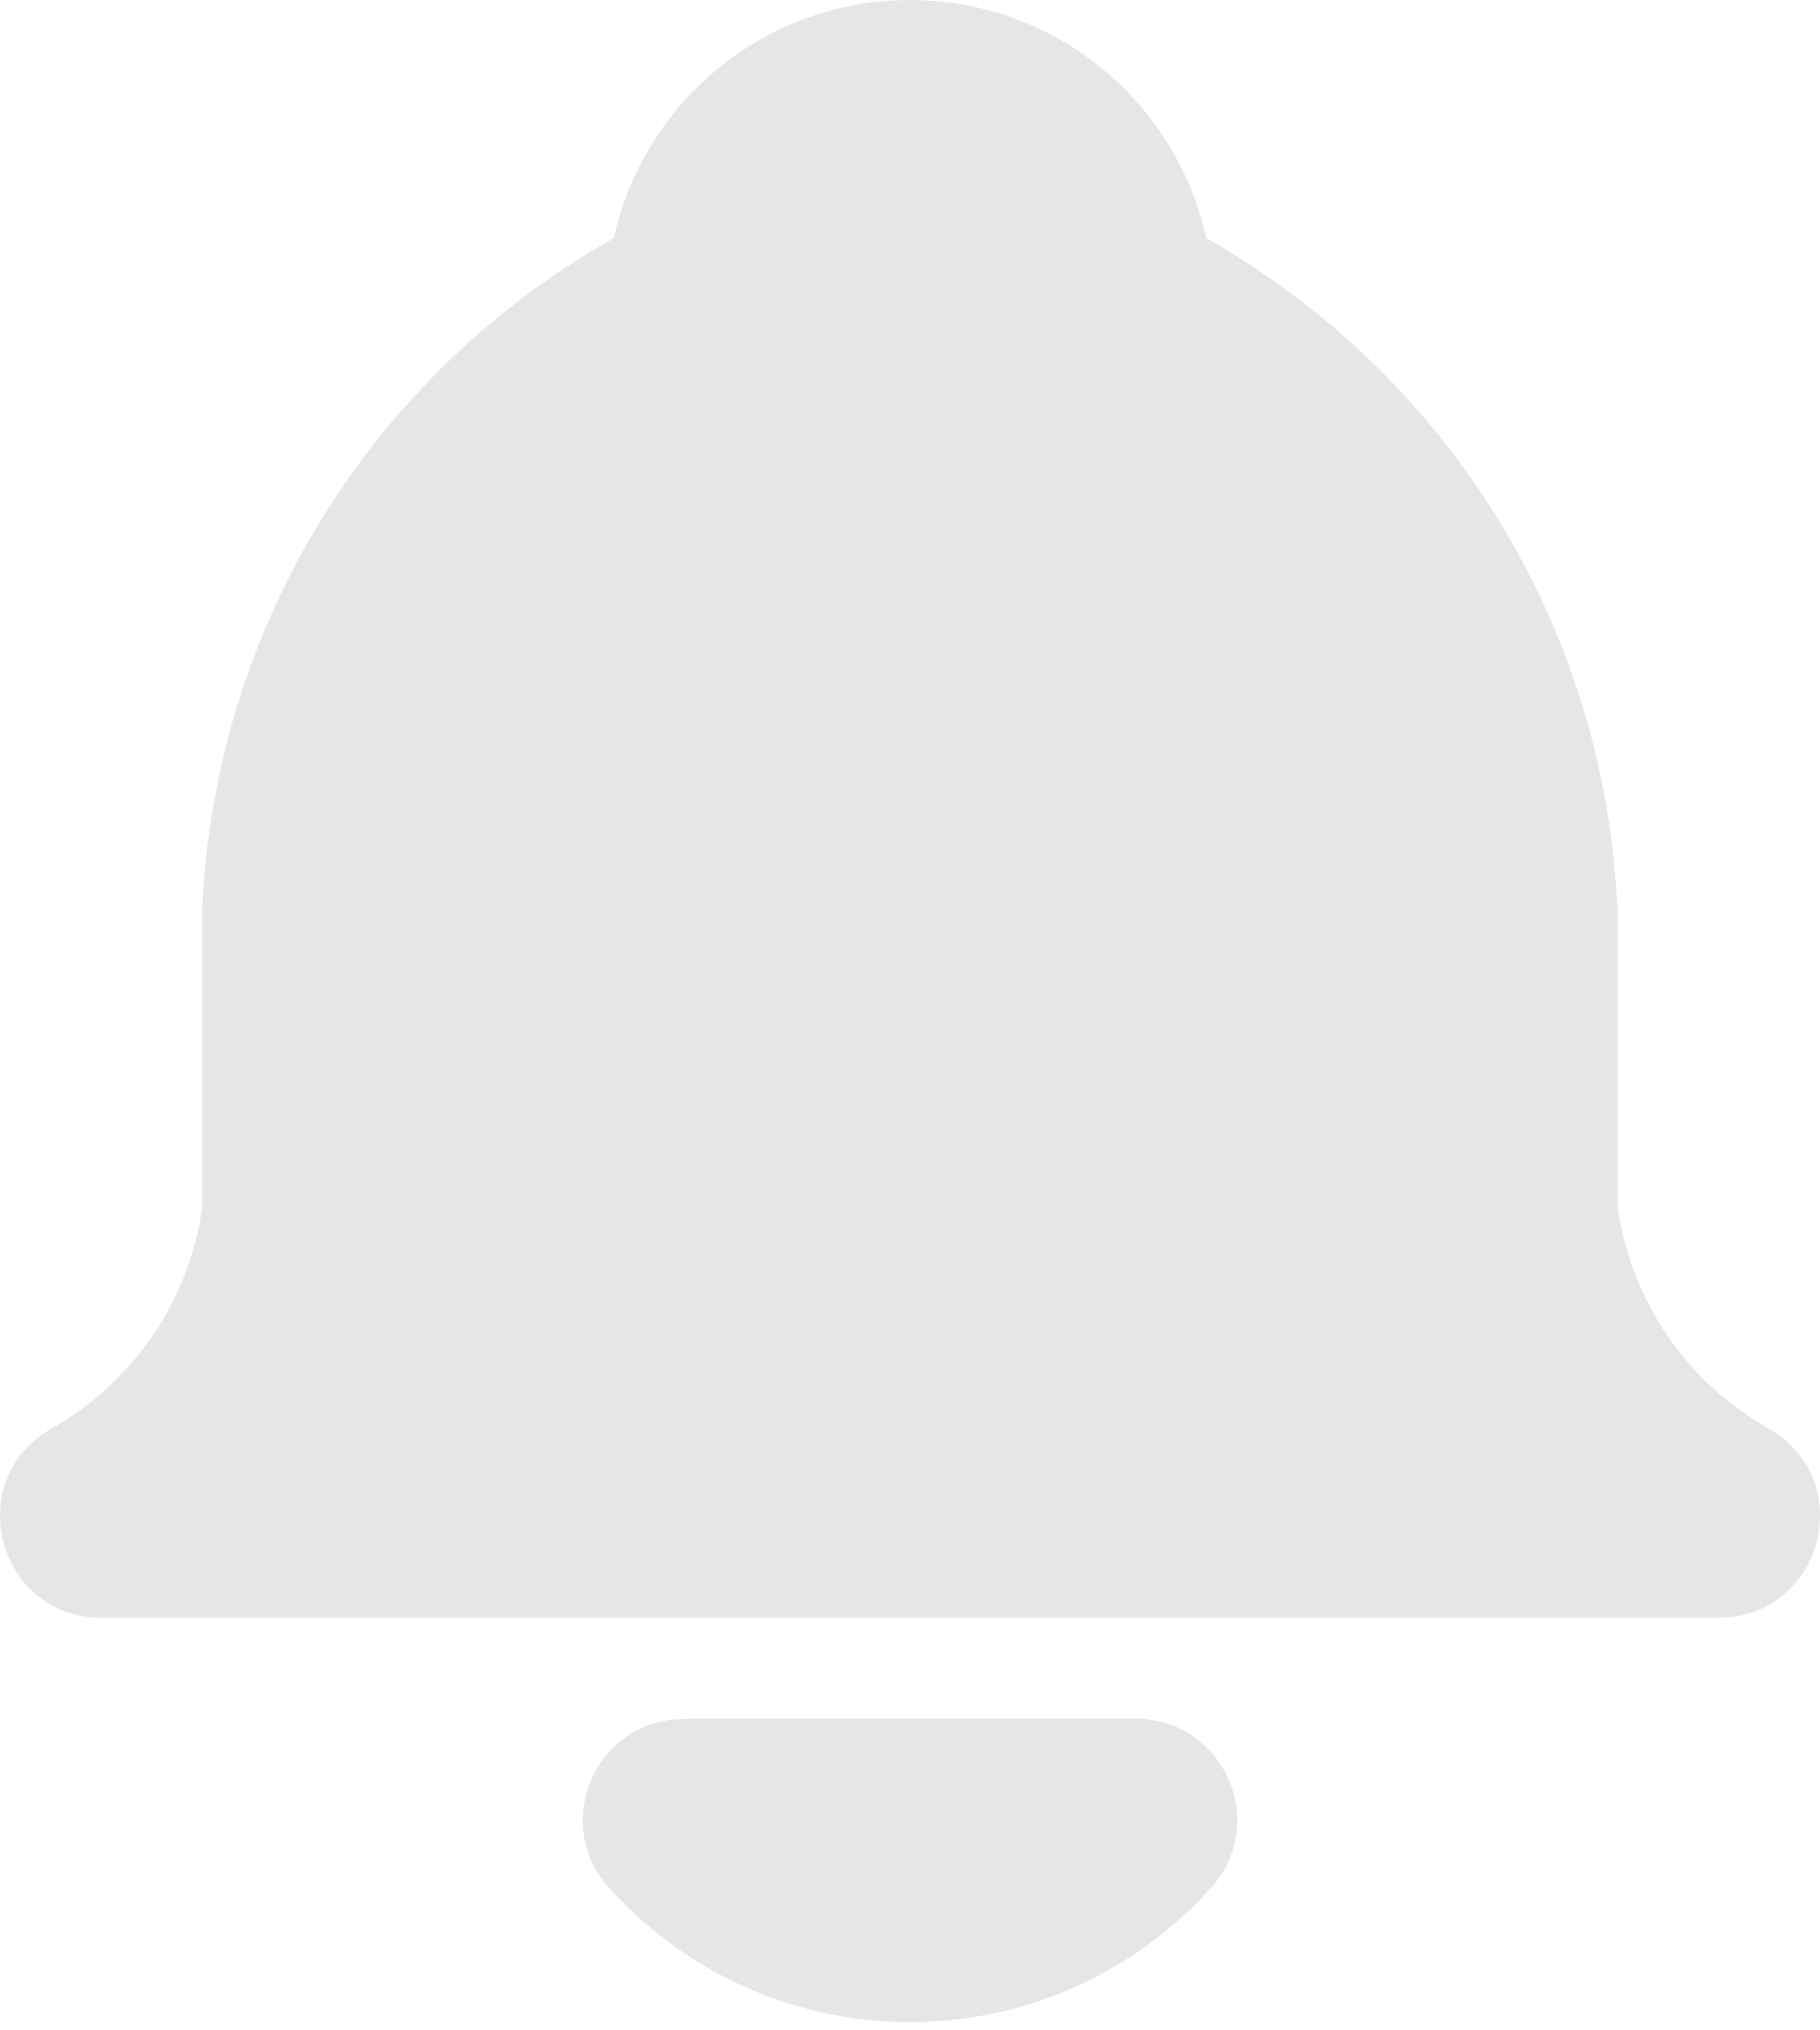 <svg width="26" height="29" viewBox="0 0 26 29" fill="none" xmlns="http://www.w3.org/2000/svg">
<path d="M16.228 24.55C17.477 24.55 18.137 26.029 17.304 26.959C16.762 27.564 16.099 28.049 15.357 28.38C14.615 28.712 13.812 28.883 13 28.883C12.188 28.883 11.385 28.712 10.643 28.38C9.902 28.049 9.238 27.564 8.696 26.959C7.899 26.07 8.468 24.679 9.612 24.561L9.771 24.552L16.228 24.55ZM13 0C14.961 0 16.619 1.304 17.152 3.092L17.218 3.339L17.23 3.401C18.822 4.299 20.179 5.561 21.189 7.085C22.199 8.608 22.834 10.349 23.041 12.165L23.082 12.58L23.109 12.997V17.23L23.139 17.427C23.337 18.491 23.926 19.442 24.79 20.094L25.031 20.263L25.265 20.406C26.507 21.109 26.074 22.956 24.721 23.098L24.553 23.106H1.447C-0.038 23.106 -0.556 21.137 0.735 20.406C1.285 20.094 1.761 19.666 2.128 19.152C2.495 18.637 2.745 18.048 2.861 17.427L2.891 17.22L2.892 12.931C2.981 11.045 3.53 9.209 4.492 7.584C5.454 5.959 6.799 4.595 8.411 3.61L8.769 3.4L8.783 3.337C8.987 2.474 9.451 1.693 10.113 1.102C10.774 0.51 11.602 0.136 12.483 0.03L12.746 0.006L13 0Z" fill="#E6E6E6"/>
</svg>

